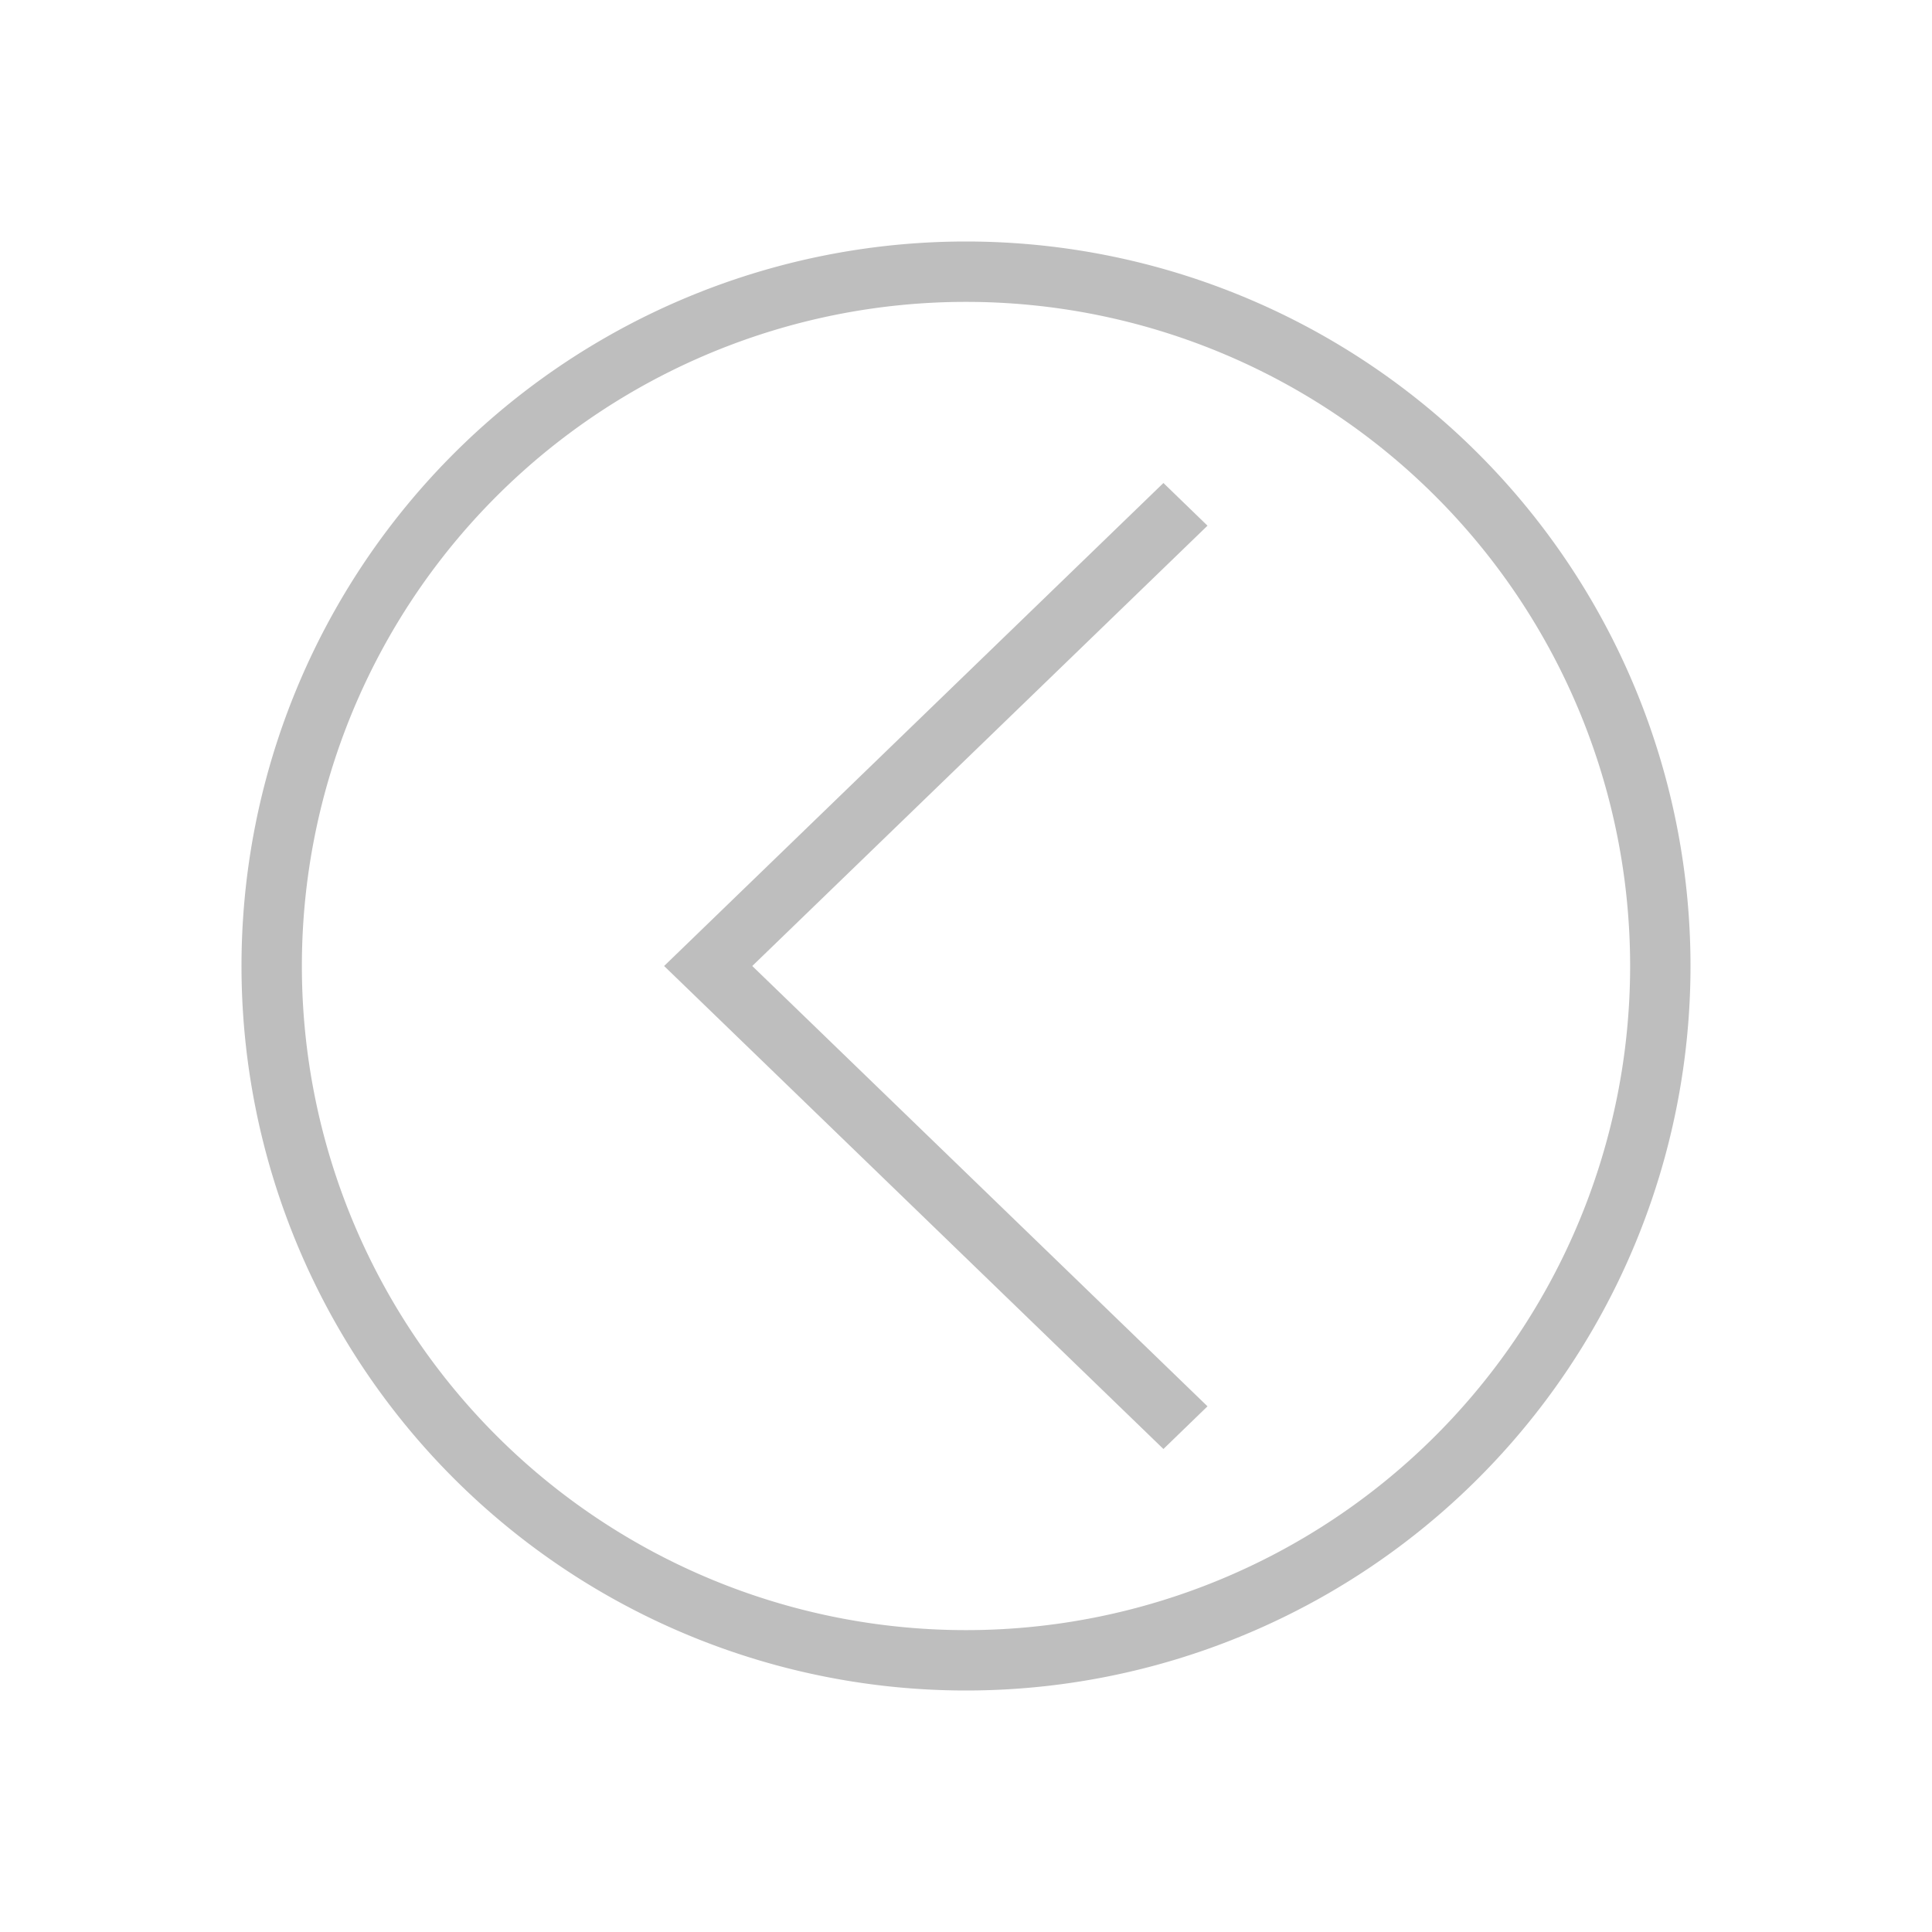 <svg xmlns="http://www.w3.org/2000/svg" id="svg2" width="32" height="32" version="1.1">
<style id="current-color-scheme" type="text/css">
.ColorScheme-Contrast{color:#bebebe}
</style>
<g id="system-log-out" transform="translate(-22)">
<path id="path12" fill="currentColor" d="M38 4a12 12 0 0 0-12 12 12 12 0 0 0 12 12 12 12 0 0 0 12-12A12 12 0 0 0 38 4m0 1a11 11 0 0 1 11 11 11 11 0 0 1-11 11 11 11 0 0 1-11-11A11 11 0 0 1 38 5m3.27 3L33 16l8.27 8 .73-.707L34.46 16 42 8.707Z" class="ColorScheme-Contrast"/>
<path id="path14" fill="none" d="M22 0v32h32V0Z"/>
</g>
</svg>
